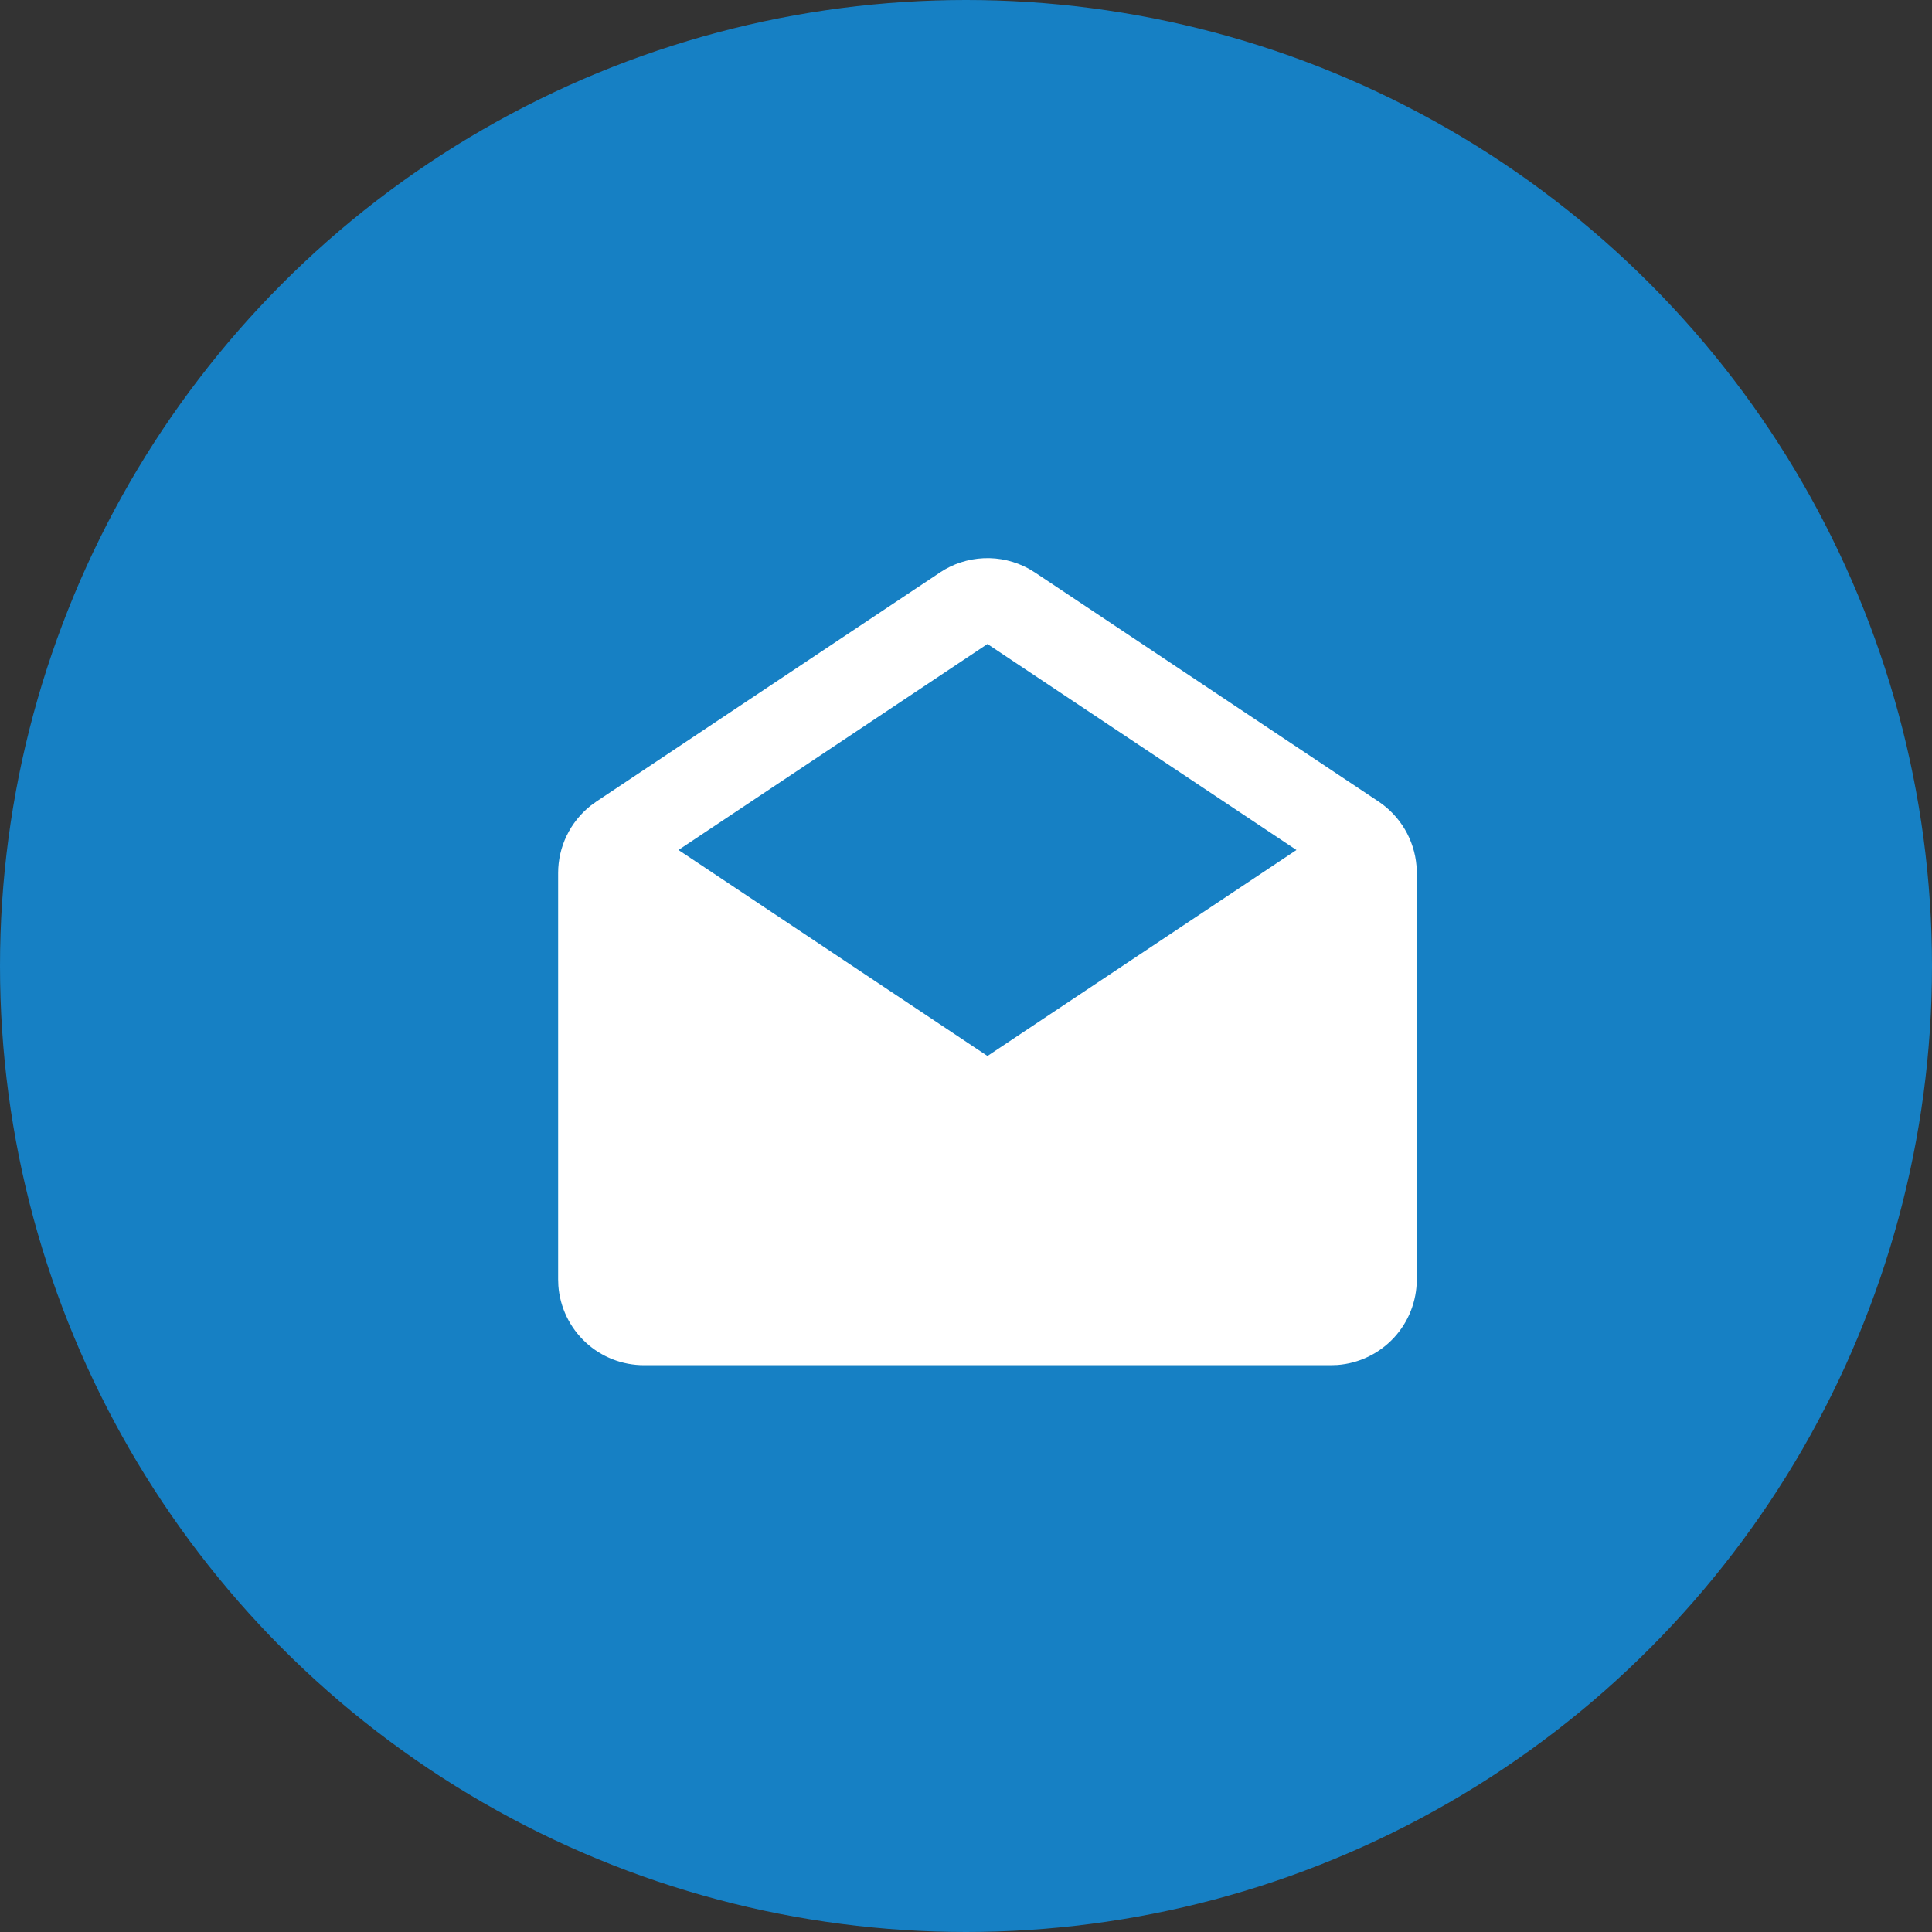 <svg width="45" height="45" viewBox="0 0 45 45" fill="none" xmlns="http://www.w3.org/2000/svg">
<rect x="0" y="0" width="45" height="45" fill="#333333" stroke="none"/>
<circle cx="22.5" cy="22.5" r="22.5" fill="#1680C4"/>
<path d="M21.89 13.336C22.194 13.133 22.548 13.018 22.913 13.002C23.279 12.986 23.641 13.071 23.962 13.246L24.109 13.336L32.109 18.669C32.36 18.837 32.569 19.058 32.722 19.317C32.875 19.577 32.968 19.867 32.993 20.167L33 20.333V29.798C33 30.303 32.81 30.789 32.467 31.159C32.123 31.529 31.653 31.756 31.15 31.793L31 31.798H15C14.495 31.799 14.009 31.608 13.639 31.265C13.27 30.922 13.043 30.452 13.005 29.948L13 29.798V20.333C13 20.032 13.068 19.735 13.199 19.464C13.33 19.193 13.52 18.955 13.756 18.767L13.891 18.669L21.891 13.336H21.89ZM23 15L15.803 19.798L23 24.596L30.197 19.798L23 15Z" fill="white"/>
</svg>
